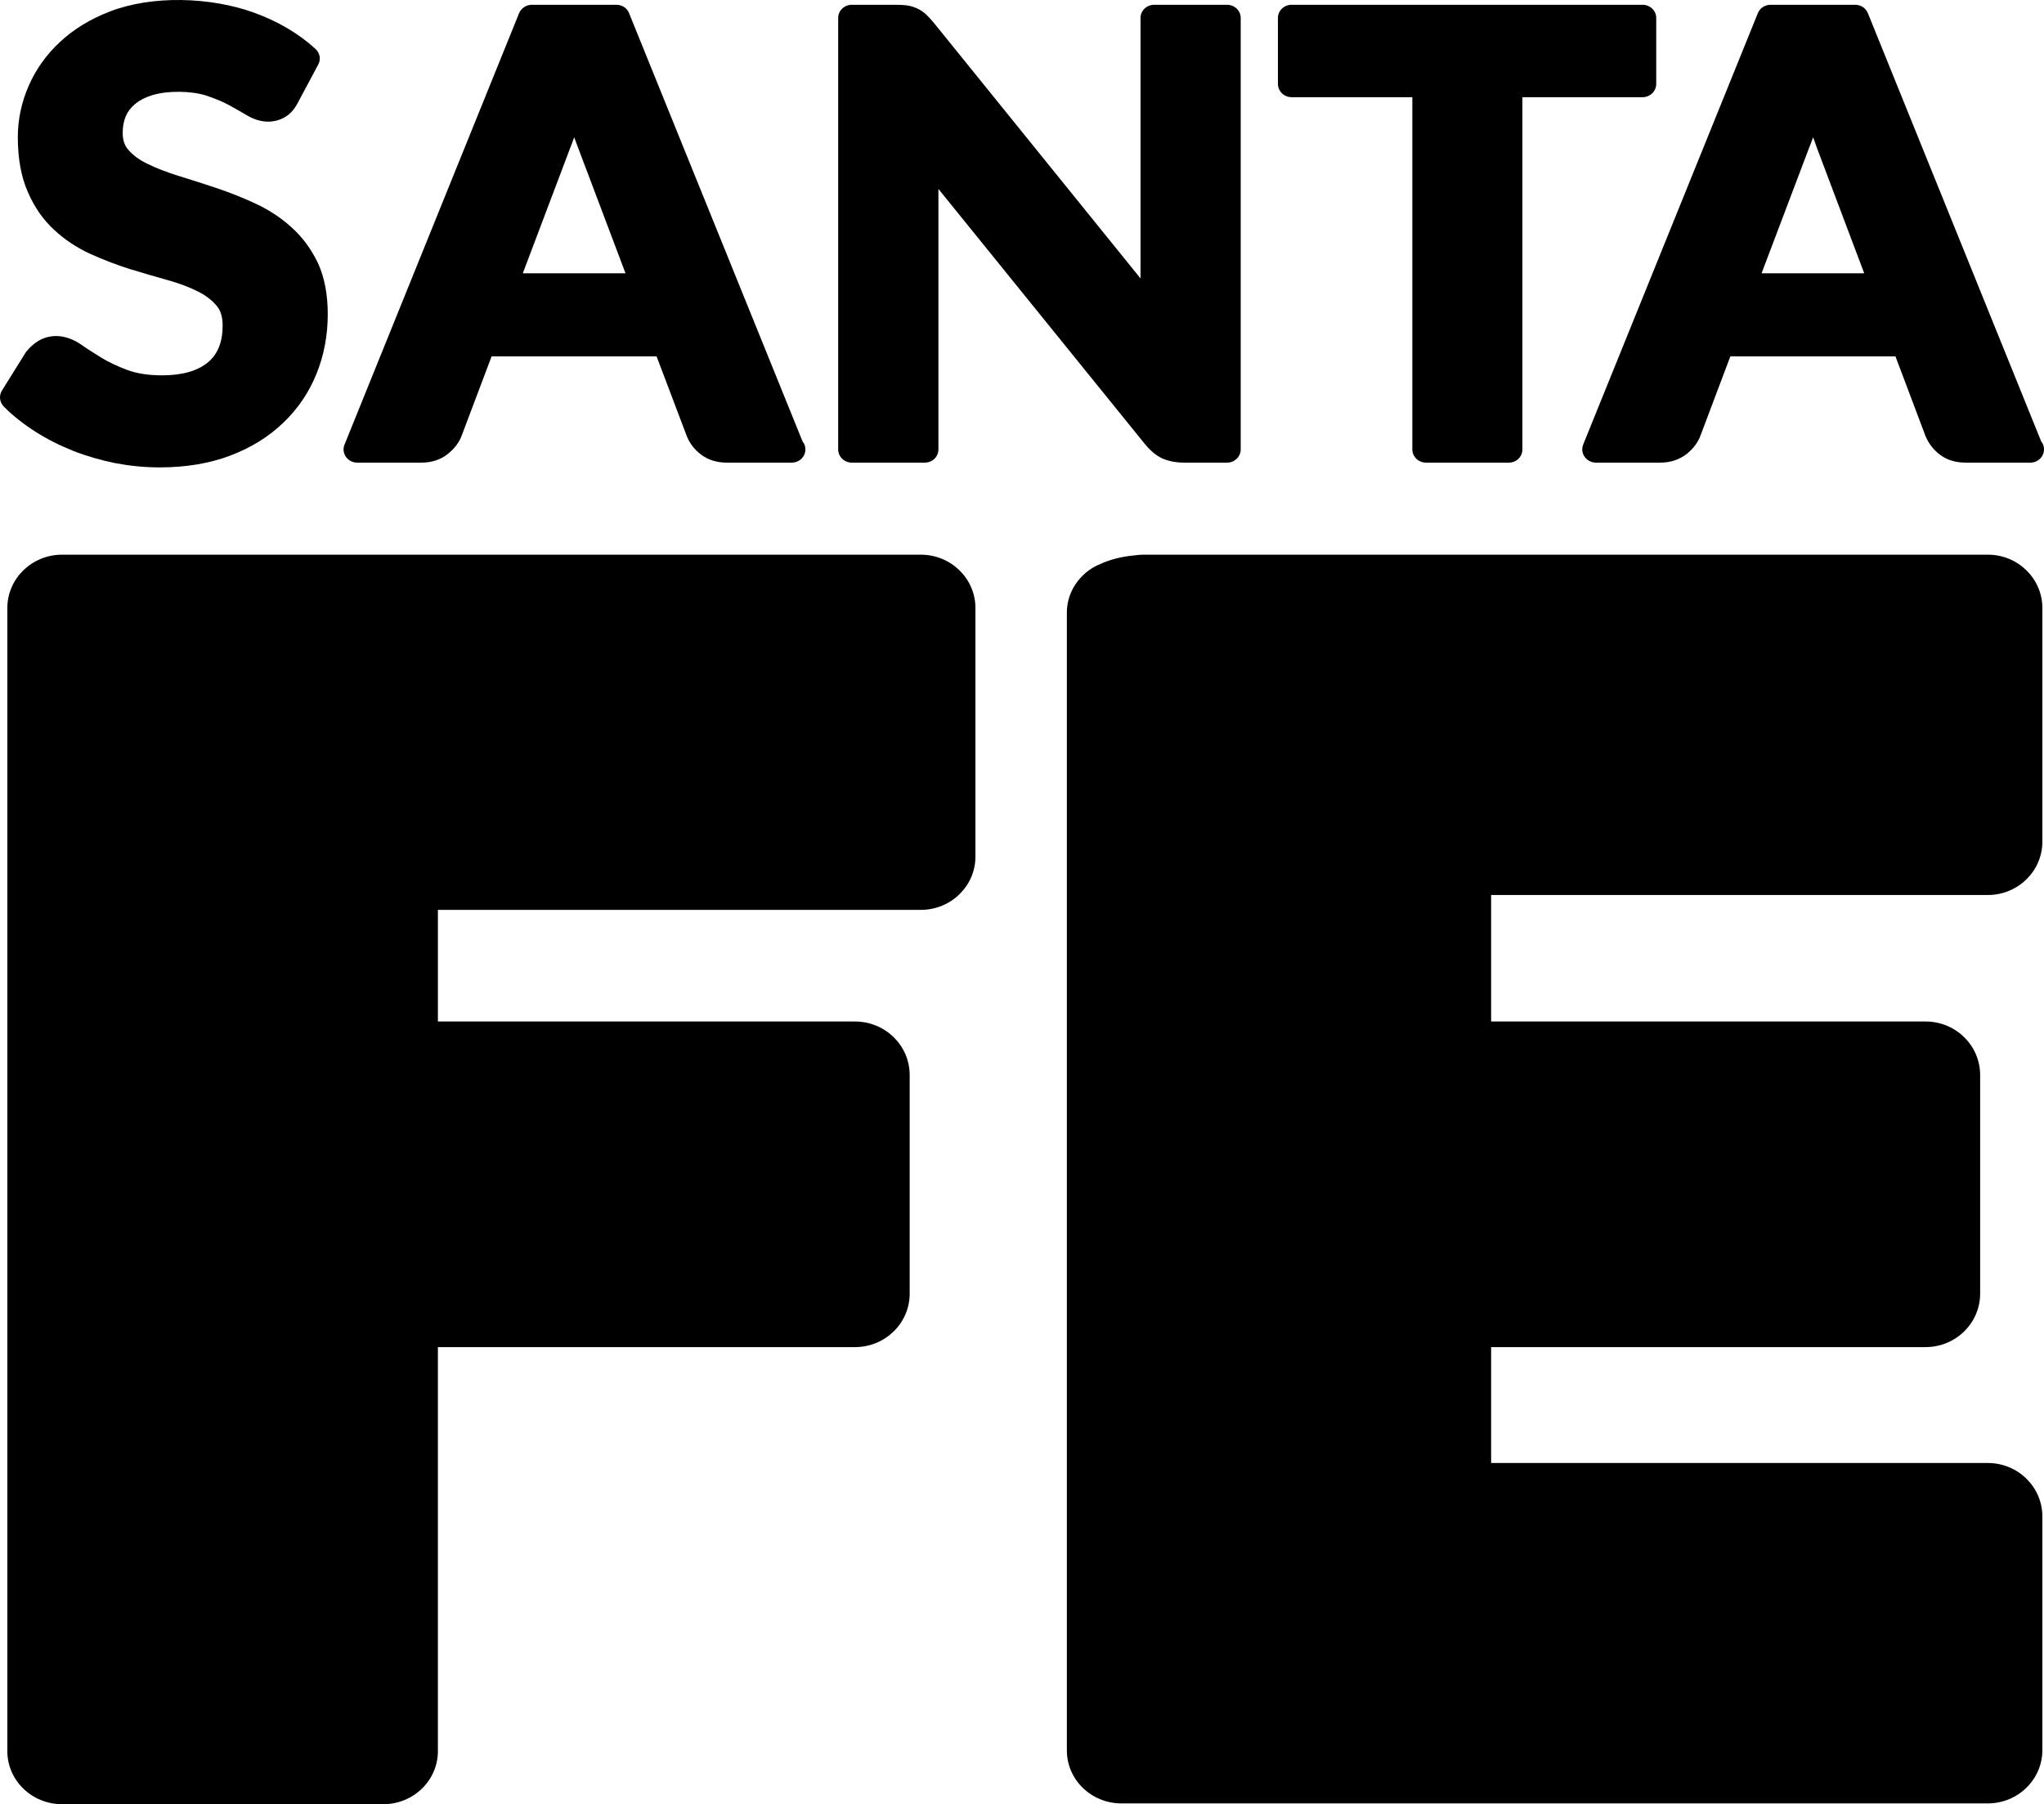 <?xml version="1.0" encoding="utf-8"?>
<!-- Generator: Adobe Illustrator 17.0.0, SVG Export Plug-In . SVG Version: 6.00 Build 0)  -->
<!DOCTYPE svg PUBLIC "-//W3C//DTD SVG 1.1//EN" "http://www.w3.org/Graphics/SVG/1.1/DTD/svg11.dtd">
<svg version="1.1" id="Layer_1" xmlns="http://www.w3.org/2000/svg" xmlns:xlink="http://www.w3.org/1999/xlink" x="0px" y="0px"
	 width="458.426px" height="404.743px" viewBox="0 0 458.426 404.743" enable-background="new 0 0 458.426 404.743"
	 xml:space="preserve">
<g>
	<path d="M289.699,21.804h27.057v79.003c0,1.662,1.377,2.976,3.093,2.976h18.563c1.676,0,3.032-1.313,3.032-2.976V21.804h26.957
		c1.662,0,3.057-1.321,3.057-2.989V4.025c0-1.637-1.395-2.955-3.057-2.955h-78.702c-1.719,0-3.085,1.318-3.085,2.955v14.789
		C286.614,20.483,287.98,21.804,289.699,21.804z"/>
	<path d="M355.401,102.483c0.579,0.806,1.527,1.299,2.542,1.299h14.395c2.283,0,4.279-0.657,5.923-1.921
		c1.52-1.204,2.553-2.617,3.107-4.115l6.711-17.793h37.034l6.726,17.839c0.678,1.654,1.754,3.064,3.224,4.19
		c1.577,1.211,3.547,1.8,5.831,1.8h14.352c0.049,0,0.085,0,0.135,0c1.643,0,3.046-1.313,3.046-2.976
		c0-0.692-0.224-1.306-0.628-1.782L418.921,2.942c-0.465-1.129-1.573-1.871-2.837-1.871h-18.99c-1.257,0-2.382,0.742-2.84,1.871
		l-39.172,96.772C354.709,100.658,354.83,101.667,355.401,102.483z M405.691,33.298c0.308-0.782,0.638-1.595,0.948-2.507
		c0.32,0.831,0.582,1.612,0.841,2.344l10.621,28.168h-23.016L405.691,33.298z"/>
	<path d="M191.056,103.783h16.358c1.705,0,3.054-1.313,3.054-2.976V42.384l46.238,57.146c1.236,1.52,2.539,2.635,3.955,3.302
		c1.395,0.617,3.018,0.951,4.935,0.951h9.601c1.687,0,3.068-1.313,3.068-2.976V4.025c0-1.637-1.381-2.955-3.068-2.955h-16.319
		c-1.718,0-3.082,1.318-3.082,2.955v58.438L209.392,5.061c-0.618-0.734-1.172-1.345-1.686-1.811
		c-0.625-0.585-1.289-1.033-2.07-1.388c-0.749-0.341-1.552-0.568-2.361-0.668c-0.664-0.078-1.491-0.124-2.464-0.124h-9.754
		c-1.697,0-3.071,1.318-3.071,2.955v96.782C187.985,102.469,189.358,103.783,191.056,103.783z"/>
	<path d="M206.498,124.431H13.945c-6.807,0-12.297,5.358-12.297,11.97v256.445c0,6.572,5.49,11.898,12.297,11.898H85.95
		c6.772,0,12.26-5.326,12.26-11.898v-90.643h93.541c6.782,0,12.271-5.369,12.271-11.998v-49.036c0-6.647-5.49-12.012-12.271-12.012
		H98.211v-25.04h108.288c6.782,0,12.271-5.351,12.271-11.948V136.4C218.77,129.788,213.28,124.431,206.498,124.431z"/>
	<path d="M445.814,124.431H256.474c-0.582,0-1.143,0.042-1.697,0.124c-3.508,0.291-6.132,1.1-8,1.974
		c-1.211,0.476-2.301,1.14-3.274,1.963c-0.209,0.163-0.316,0.302-0.316,0.302c-2.397,2.141-3.913,5.241-3.913,8.649v255.235
		c0,6.576,5.486,11.884,12.228,11.884h194.311c6.772,0,12.247-5.358,12.247-11.97v-52.394c0-6.619-5.475-12.002-12.247-12.002
		H334.427v-25.995h97.443c6.74,0,12.236-5.369,12.236-11.998v-49.036c0-6.647-5.497-12.012-12.236-12.012h-97.443v-28.374h111.387
		c6.772,0,12.247-5.348,12.247-11.994V136.4C458.06,129.788,452.585,124.431,445.814,124.431z"/>
	<path d="M36.378,84.201c-3.05,0-5.639-0.401-7.762-1.176c-2.286-0.859-4.257-1.782-5.901-2.791
		c-1.726-1.079-3.295-2.056-4.549-2.954c-3.366-2.294-6.793-2.418-9.509-0.838c-1.005,0.6-1.896,1.37-2.855,2.556l-5.372,8.635
		c-0.721,1.14-0.512,2.635,0.436,3.597c2.067,2.07,4.46,3.948,7.102,5.631c2.595,1.658,5.454,3.089,8.479,4.3
		c2.972,1.168,6.125,2.073,9.384,2.737c3.264,0.618,6.626,0.956,10.003,0.956c5.866,0,11.202-0.898,15.805-2.649
		c4.666-1.768,8.635-4.229,11.874-7.35c3.274-3.114,5.773-6.807,7.47-10.993c1.68-4.151,2.525-8.66,2.525-13.361
		c0-4.432-0.735-8.305-2.205-11.501c-1.51-3.117-3.484-5.852-5.987-8.057c-2.358-2.144-5.102-3.934-8.106-5.312
		c-2.862-1.338-5.81-2.492-8.771-3.483c-2.883-0.955-5.752-1.885-8.511-2.723c-2.55-0.817-4.907-1.694-6.938-2.709
		c-1.765-0.86-3.199-1.925-4.24-3.139c-0.835-0.958-1.235-2.208-1.235-3.792c0-1.37,0.238-2.645,0.713-3.757
		c0.473-1.051,1.133-1.939,2.11-2.727c0.972-0.806,2.262-1.484,3.792-1.945c3.388-1.065,8.831-1.001,12.186,0.106
		c1.907,0.643,3.6,1.339,4.989,2.088c1.53,0.831,2.844,1.601,3.948,2.244c3.245,1.971,6.327,1.865,8.72,0.437
		c1.154-0.675,2.091-1.772,2.848-3.228l4.538-8.5c0.664-1.161,0.398-2.606-0.604-3.526C66.99,7.526,62.363,4.806,57.04,2.864
		C47.038-0.761,34.014-1.035,24.697,2.558c-4.4,1.686-8.181,3.991-11.213,6.828c-3.096,2.865-5.454,6.185-7.066,9.903
		c-1.612,3.7-2.422,7.556-2.422,11.444c0,4.826,0.756,8.955,2.233,12.303c1.446,3.387,3.437,6.239,5.901,8.515
		c2.393,2.244,5.17,4.055,8.178,5.429c2.886,1.303,5.823,2.432,8.788,3.366c2.901,0.891,5.756,1.722,8.518,2.496
		c2.518,0.693,4.801,1.555,6.793,2.557c1.801,0.895,3.189,1.995,4.233,3.256c0.887,1.09,1.292,2.514,1.292,4.374
		c0,3.693-1.073,6.374-3.27,8.238C44.336,83.2,40.888,84.201,36.378,84.201z"/>
	<path d="M80.099,103.783h14.423c2.301,0,4.293-0.657,5.88-1.921c1.516-1.204,2.589-2.617,3.132-4.115l6.718-17.793h37.01
		l6.753,17.839c0.649,1.654,1.739,3.064,3.224,4.19c1.598,1.211,3.551,1.8,5.841,1.8h14.355c0.049,0,0.11,0,0.11,0
		c1.726,0,3.089-1.313,3.089-2.976c0-0.692-0.245-1.306-0.639-1.782L141.083,2.942c-0.441-1.129-1.58-1.871-2.837-1.871h-18.954
		c-1.254,0-2.383,0.742-2.866,1.871L77.279,99.714c-0.404,0.944-0.263,1.953,0.305,2.769
		C78.167,103.29,79.076,103.783,80.099,103.783z M127.842,33.298c0.298-0.782,0.628-1.595,0.937-2.507
		c0.319,0.831,0.604,1.612,0.873,2.344l10.634,28.168h-23.03L127.842,33.298z"/>
</g>
</svg>
